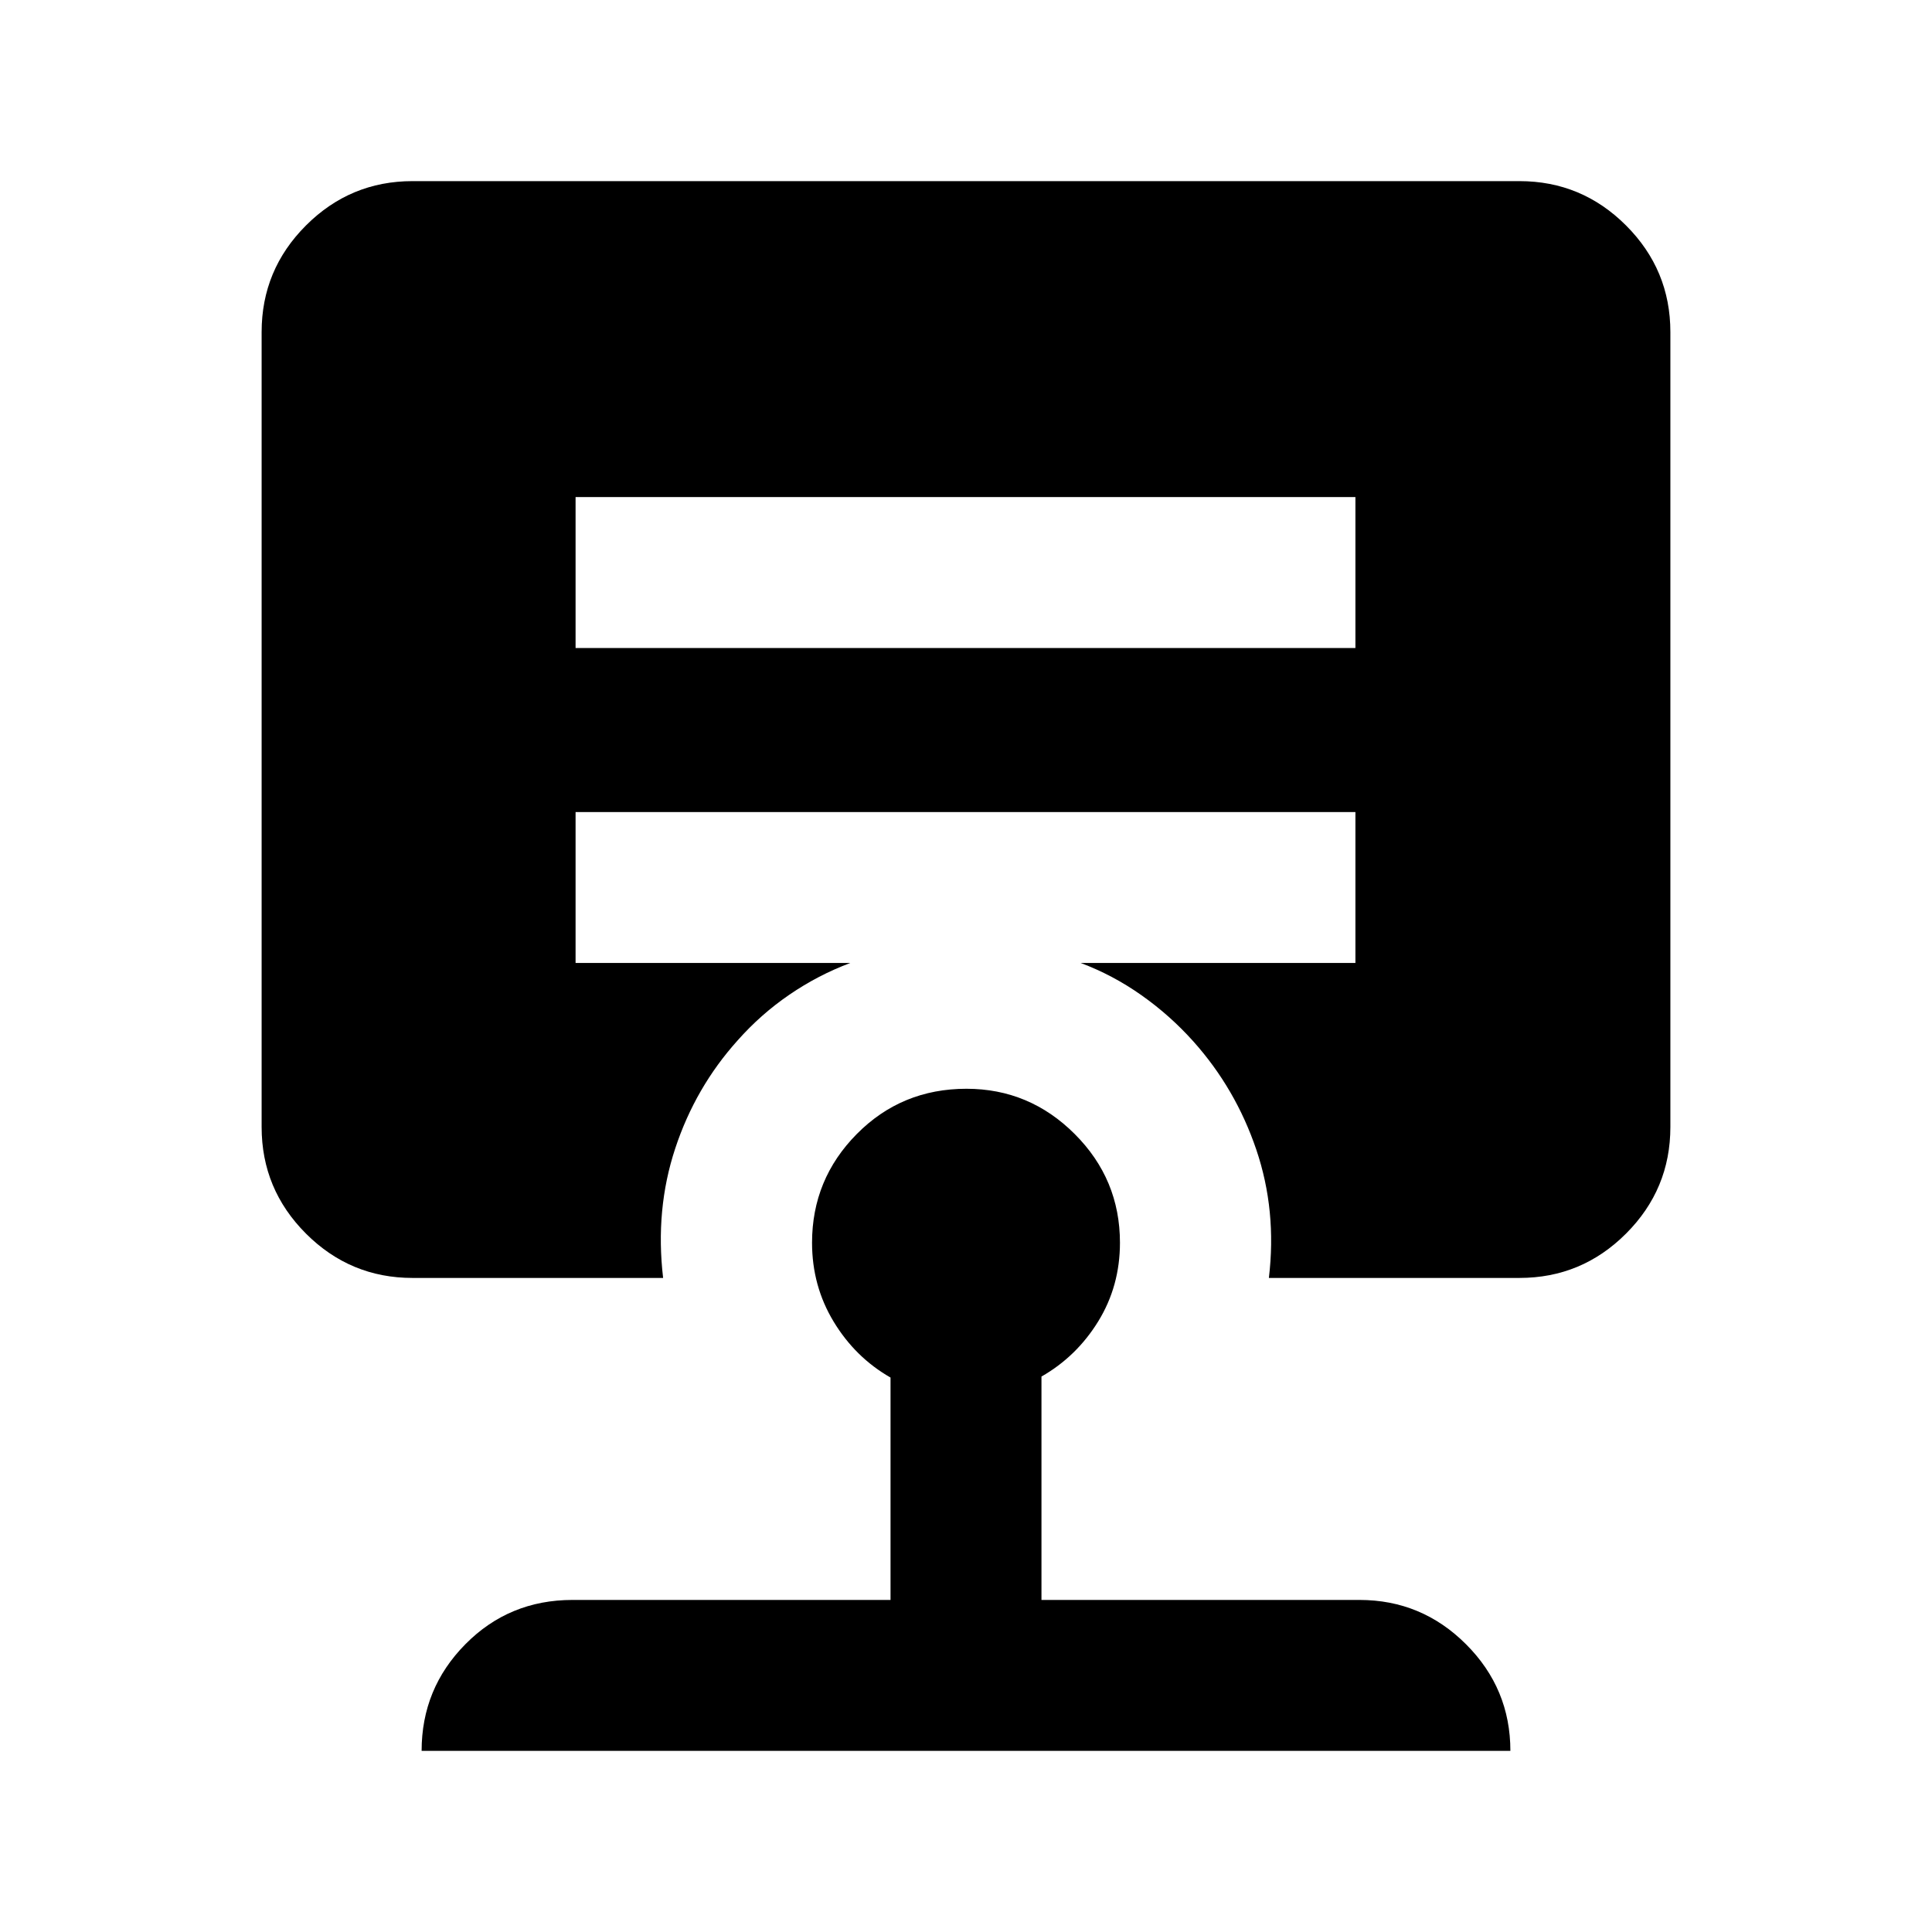 <svg xmlns="http://www.w3.org/2000/svg" height="24" viewBox="0 -960 960 960" width="24"><path d="M480.22-419q31.28 0 53.78 22.47t22.5 54.03q0 21.5-10.75 39T517.5-276v111h158q30.94 0 52.97 22.03Q750.5-120.94 750.5-90h-541q0-31 21.75-53t53.25-22h158v-110.5q-17.5-10-28.25-27.75T403.5-342.5q0-31.56 22.25-54.03Q448-419 480.22-419ZM286-713v75h387.5v-75H286Zm-81 388q-30.94 0-52.97-22.03Q130-369.06 130-400v-395q0-30.94 22.03-52.97Q174.06-870 205-870h550q30.94 0 52.97 22.03Q830-825.94 830-795v395q0 30.94-22.03 52.97Q785.94-325 755-325H630.5q4-33.5-6.25-63.75T593-442.5q-11.61-12.96-25.81-22.98Q553-475.5 537-481.5h136.5v-75H286v75h136.5q-16 6-30.25 15.75T366.5-443q-20.98 23.33-30.99 53.67Q325.5-359 329.5-325H205Z"/></svg>